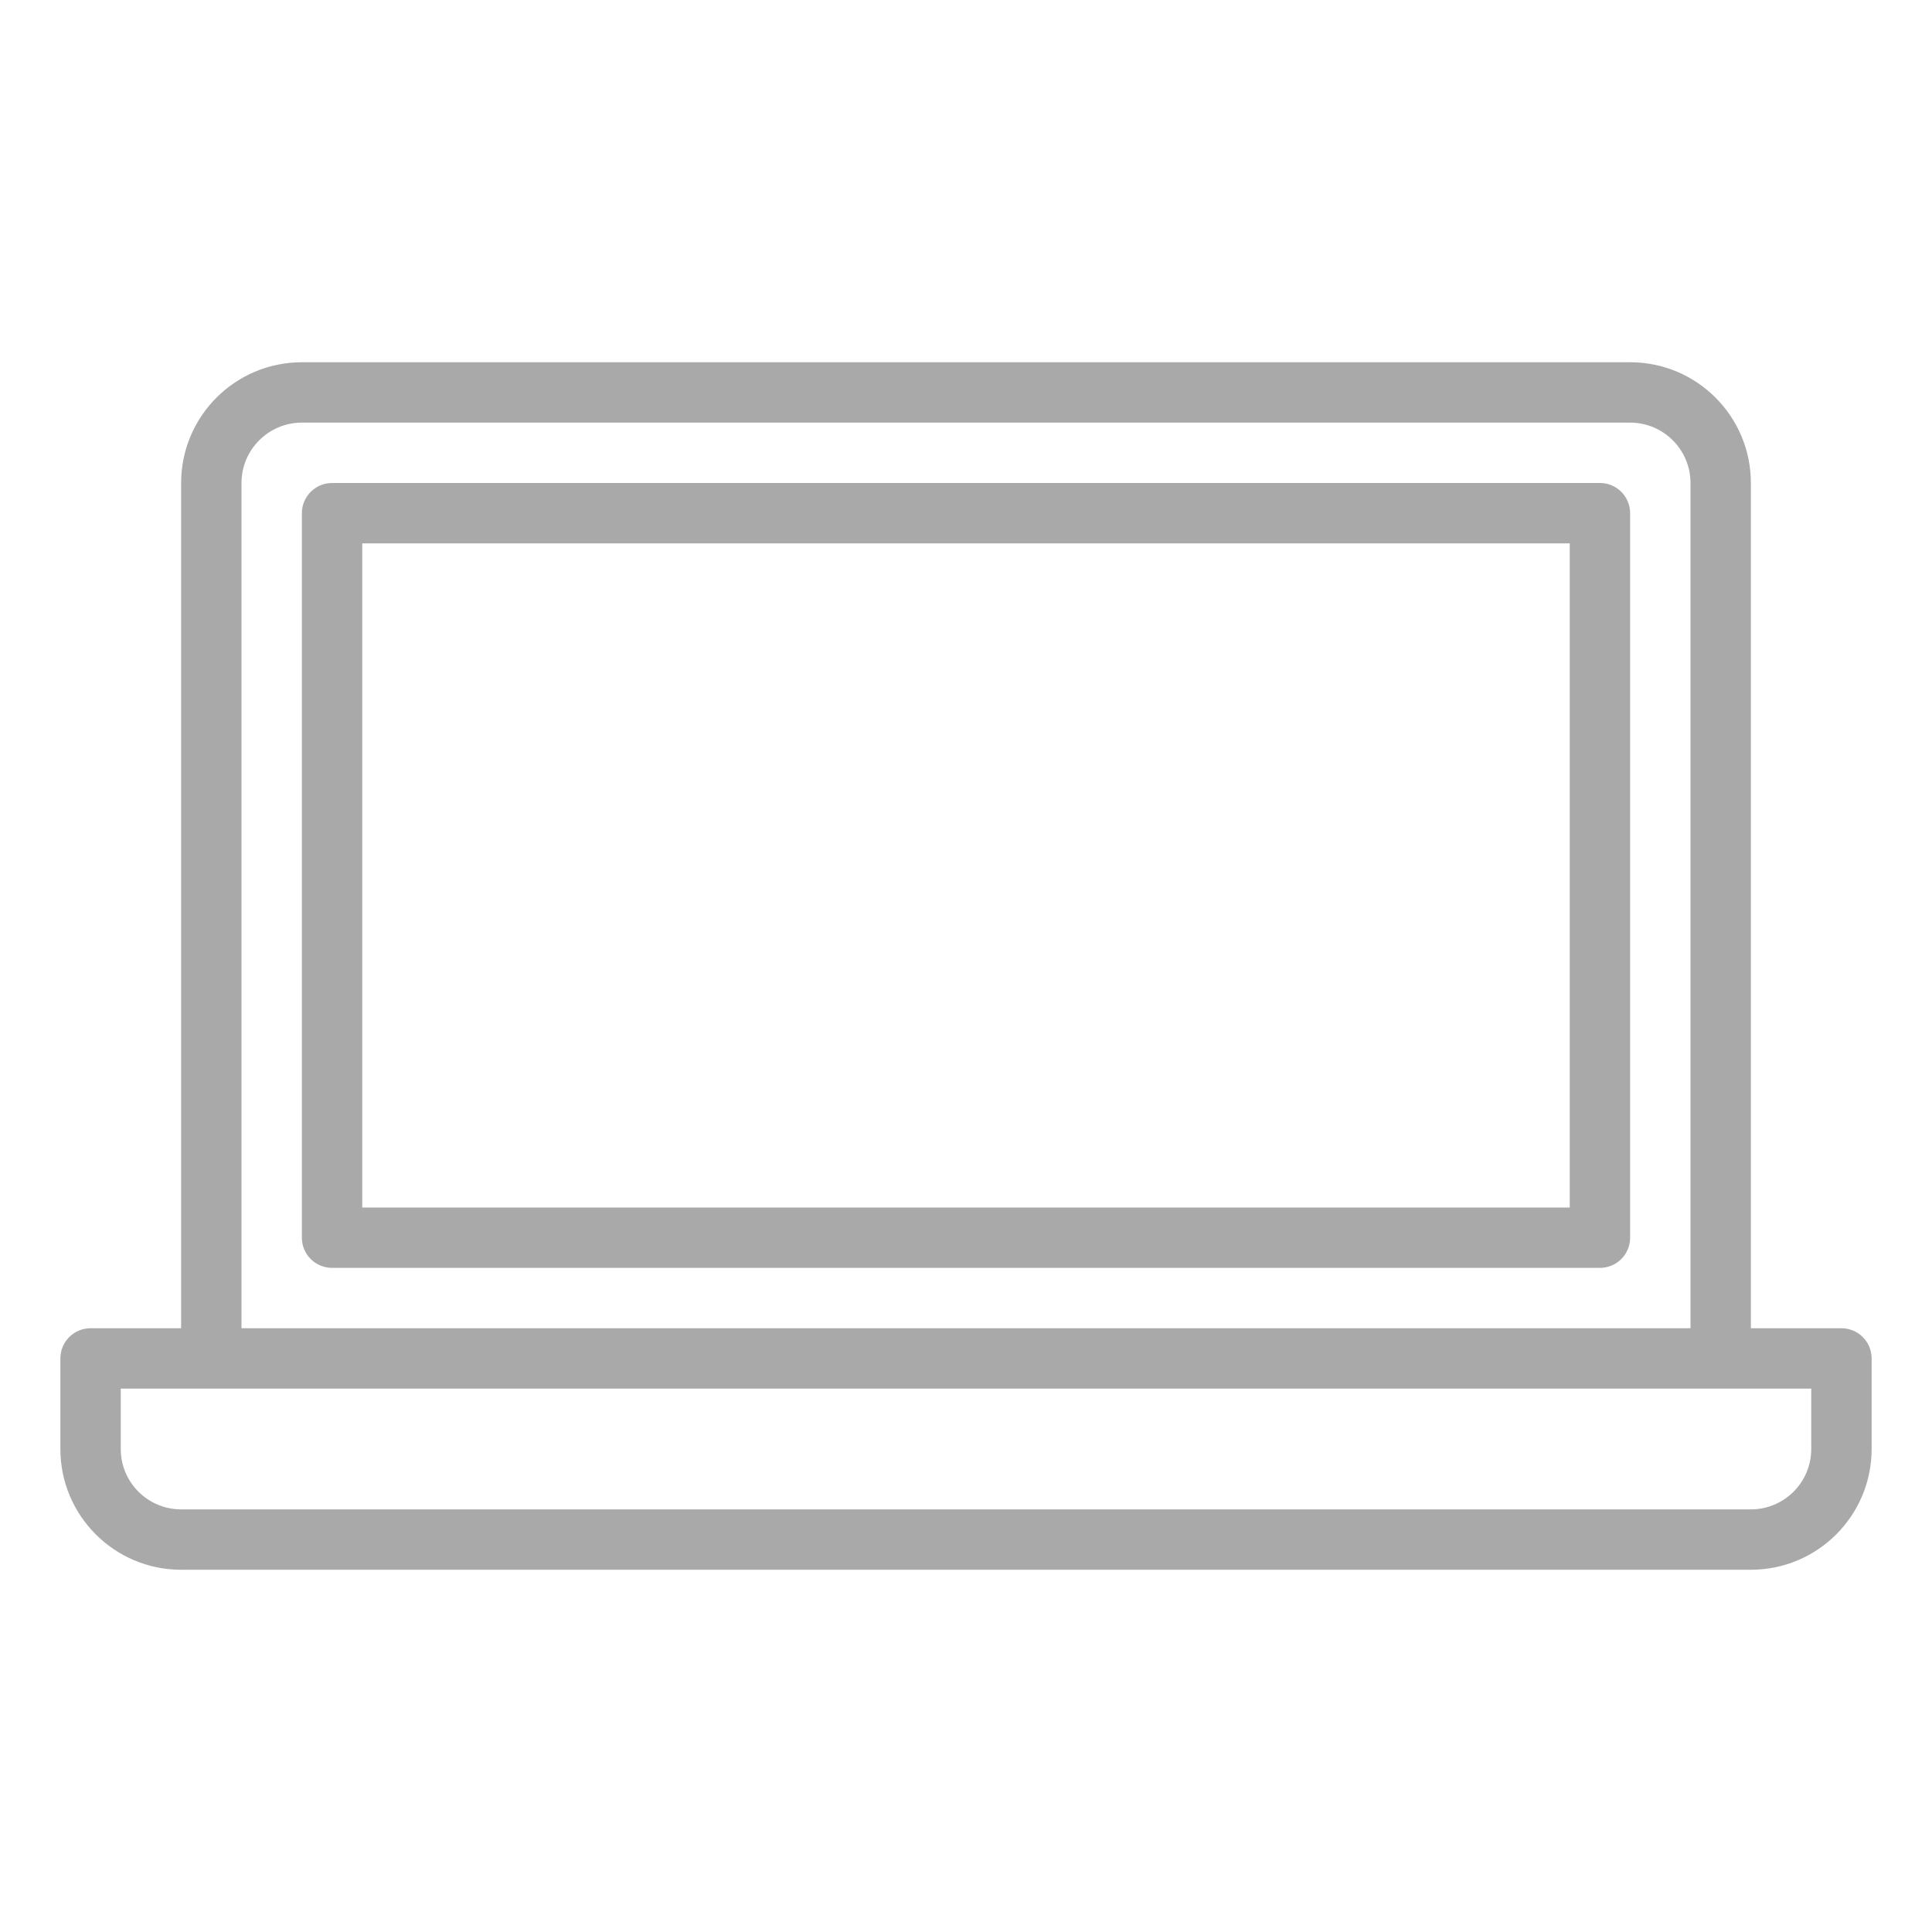 <?xml version="1.0" encoding="utf-8"?>
<!-- Generator: Adobe Illustrator 15.0.0, SVG Export Plug-In . SVG Version: 6.00 Build 0)  -->
<!DOCTYPE svg PUBLIC "-//W3C//DTD SVG 1.1//EN" "http://www.w3.org/Graphics/SVG/1.1/DTD/svg11.dtd">
<svg version="1.1" id="Layer_1" xmlns="http://www.w3.org/2000/svg" xmlns:xlink="http://www.w3.org/1999/xlink" x="0px" y="0px"
	 width="64px" height="64px" viewBox="0 0 64 64" enable-background="new 0 0 64 64" xml:space="preserve">
<title>laptop</title>
<path fill="#A9A9A9" d="M61,44h-3V16c0-2.209-1.791-4-4-4H10c-2.209,0-4,1.791-4,4v28H3c-0.552,0-1,0.447-1,1v3c0,2.209,1.791,4,4,4
	h52c2.209,0,4-1.791,4-4v-3C62,44.447,61.553,44,61,44z M8,16c0-1.104,0.896-2,2-2h44c1.104,0,2,0.896,2,2v28H8V16z M60,48
	c0,1.104-0.896,2-2,2H6c-1.104,0-2-0.896-2-2v-2h56V48z"/>
<path fill="#A9A9A9" d="M53,16H11c-0.552,0-1,0.448-1,1v24c0,0.553,0.448,1,1,1h42c0.553,0,1-0.447,1-1V17
	C54,16.448,53.553,16,53,16z M52,40H12V18h40V40z"/>
</svg>
